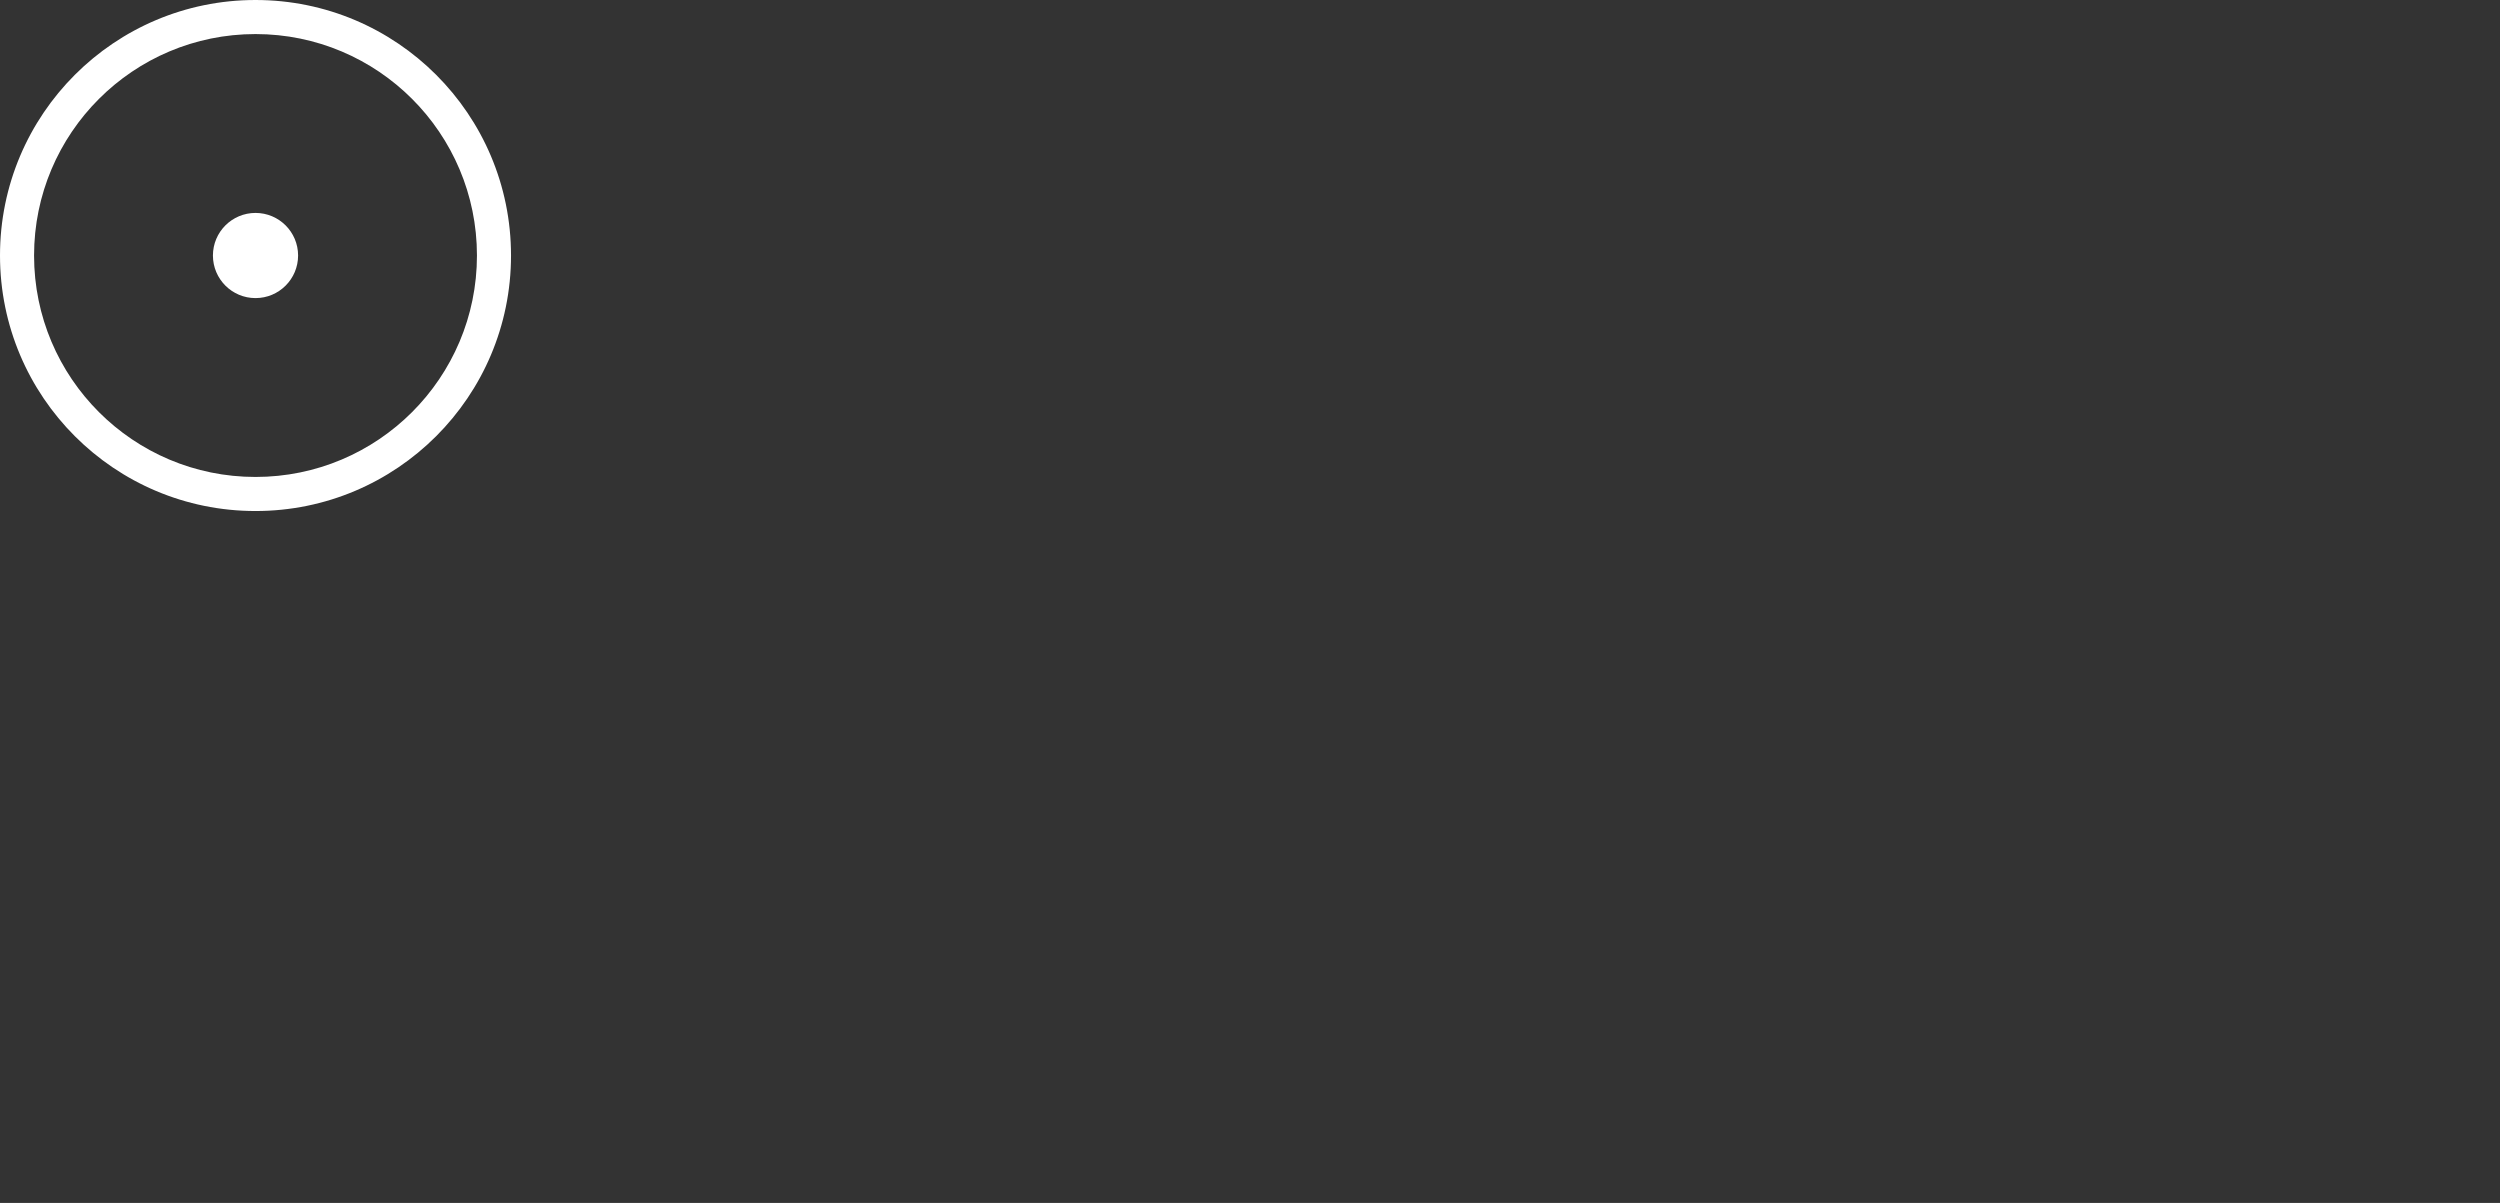 <?xml version="1.0" encoding="iso-8859-1"?>
<!-- Generator: Adobe Illustrator 24.0.1, SVG Export Plug-In . SVG Version: 6.00 Build 0)  -->
<svg version="1.1" xmlns="http://www.w3.org/2000/svg" xmlns:xlink="http://www.w3.org/1999/xlink" x="0px" y="0px"
	 viewBox="0 0 146.765 70.618" style="enable-background:new 0 0 146.765 70.618;" xml:space="preserve">
<rect x="0" y="0" width="146.765" height="70.618" fill="#333333" stroke="none"/>
<g id="crosshair_x5F_shotty">
	<path style="fill:#FFFFFF;" d="M146.765,61.794"/>
	<path style="fill:#FFFFFF;" d="M139.353,70.618"/>
	<g>
		<path style="fill:#FFFFFF;" d="M15,0C6.716,0,0,6.716,0,15c0,8.284,6.716,15,15,15s15-6.716,15-15C30,6.716,23.284,0,15,0z M15,28
			C7.82,28,2,22.18,2,15S7.82,2,15,2s13,5.82,13,13S22.18,28,15,28z"/>
		<circle style="fill:#FFFFFF;" cx="15" cy="15" r="2.5"/>
	</g>
</g>
<g id="Layer_1">
</g>
</svg>
